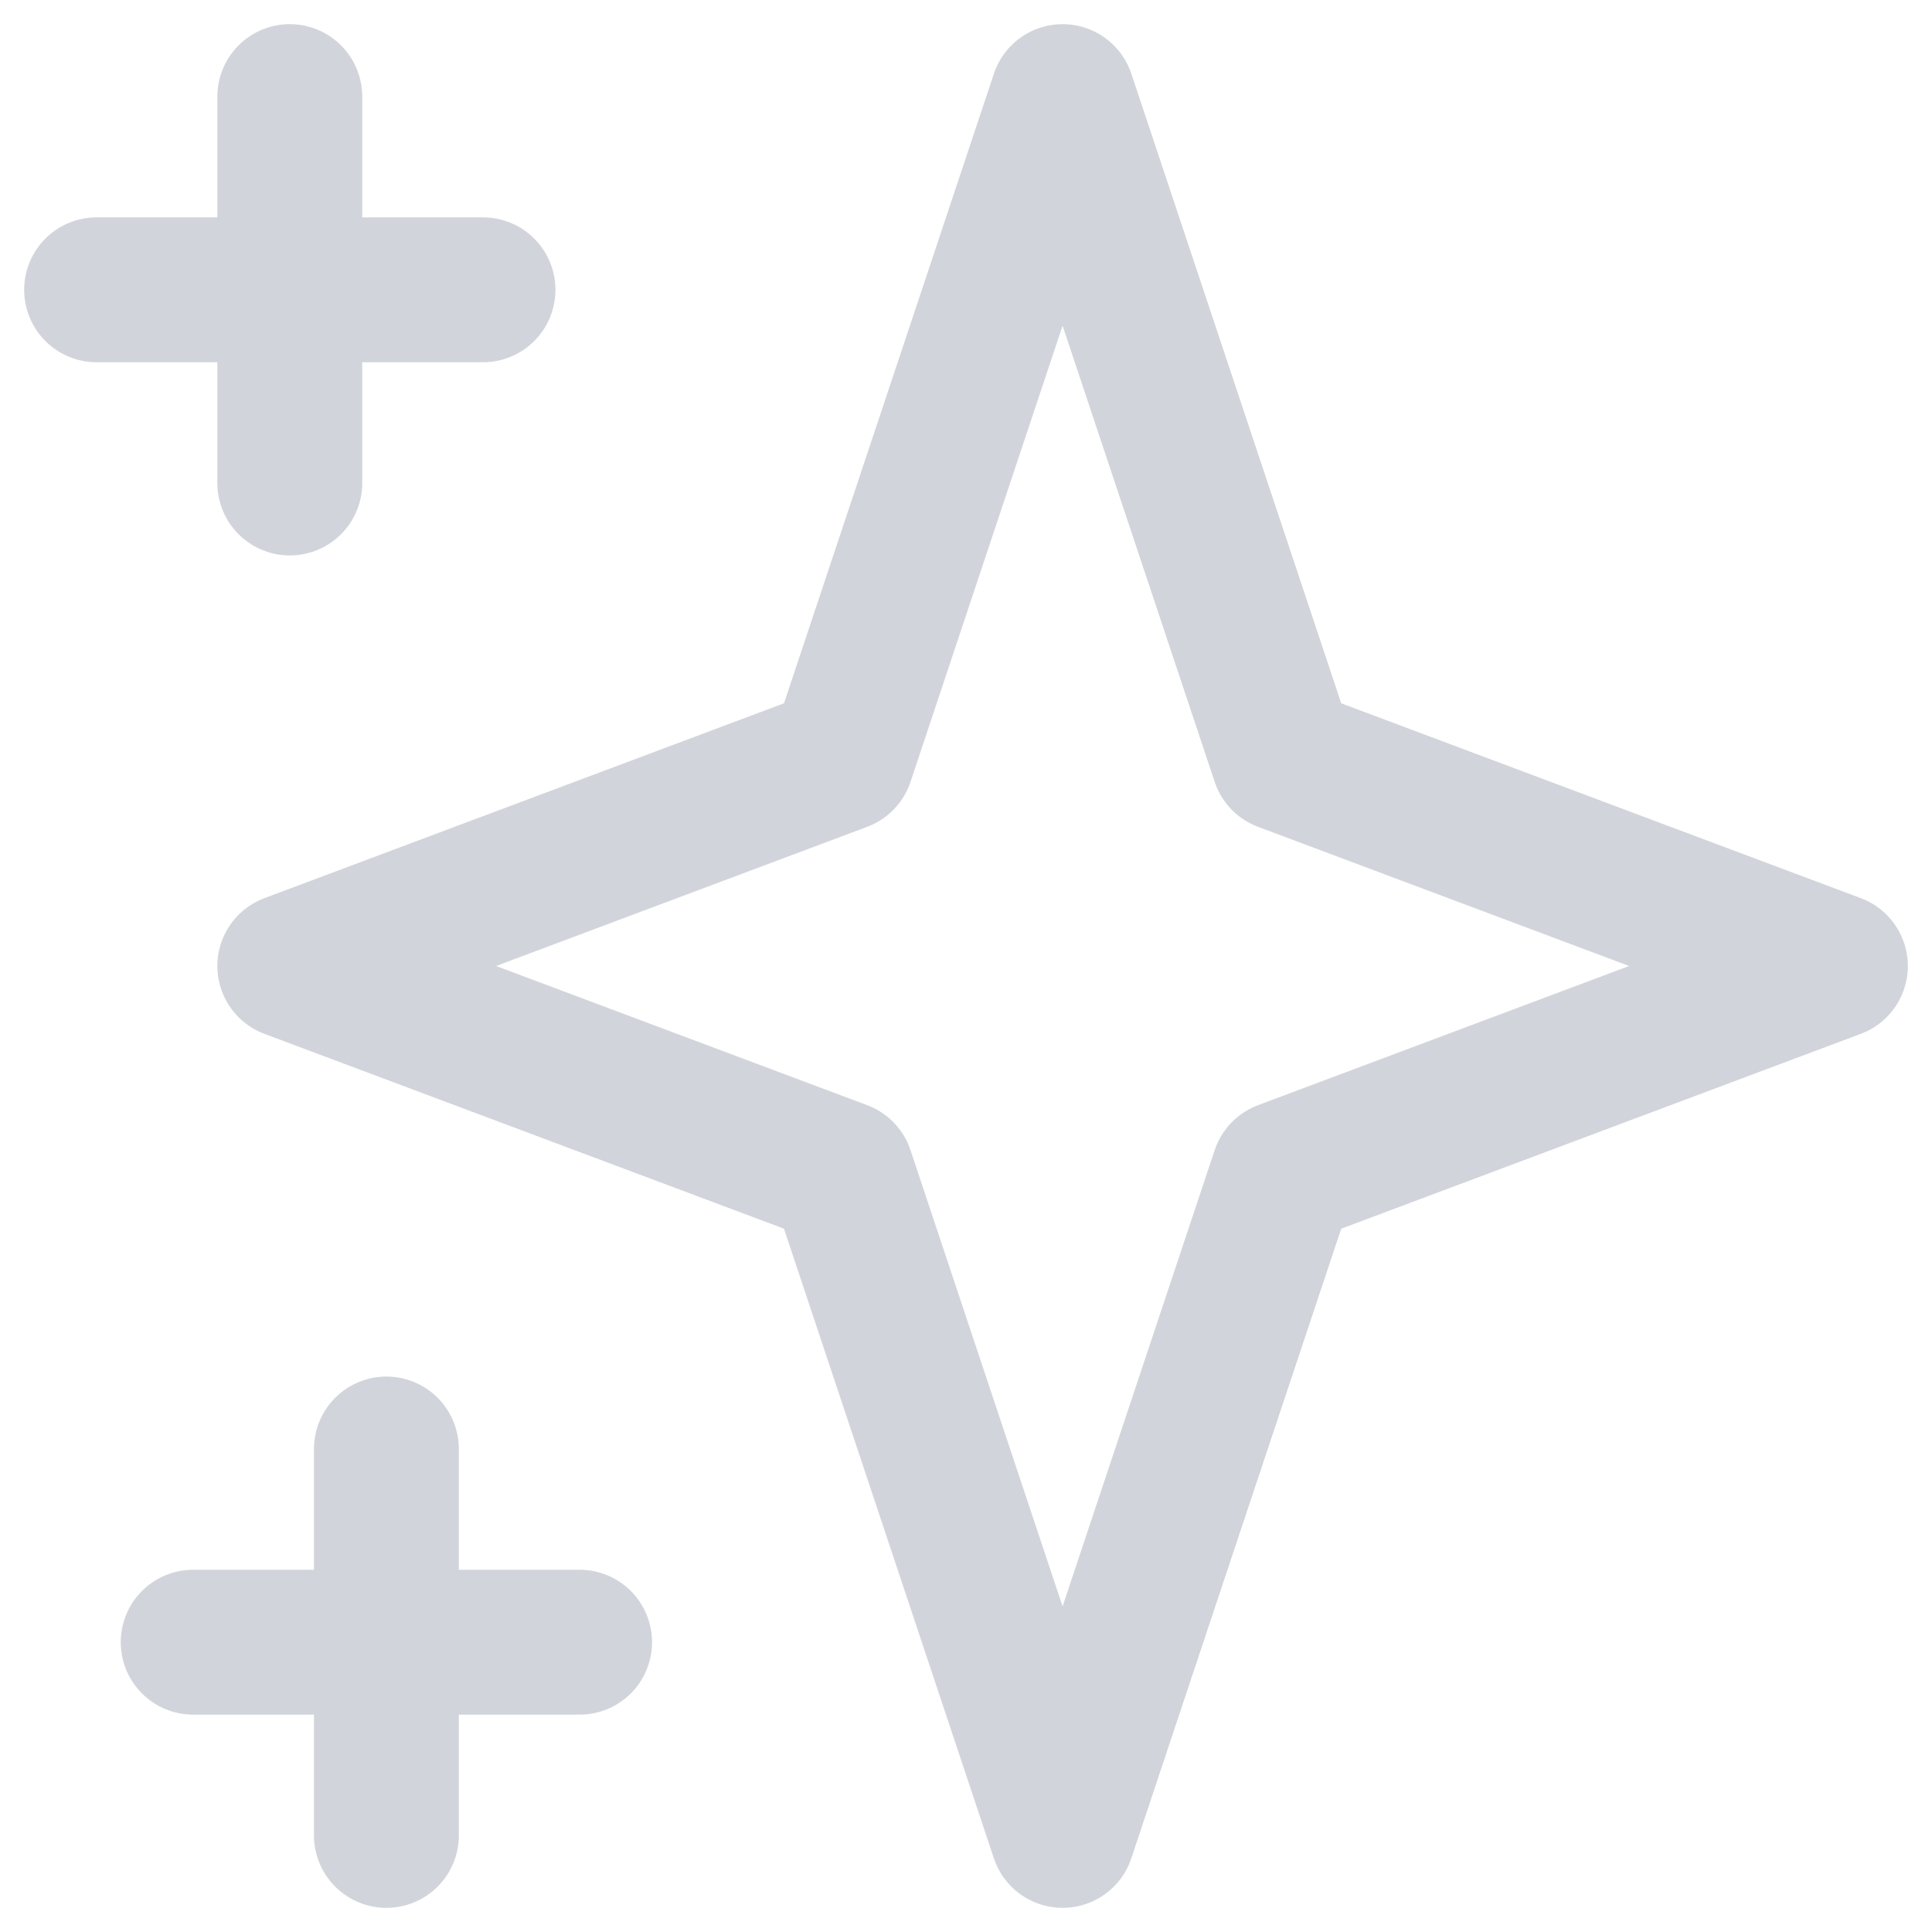 <svg width="20" height="20" viewBox="0 0 20 20" fill="none" xmlns="http://www.w3.org/2000/svg">
<path d="M3 1V5M1 3H5M4 15V19M2 17H6M11 1L13.286 7.857L19 10L13.286 12.143L11 19L8.714 12.143L3 10L8.714 7.857L11 1Z" stroke="#D1D5DB" stroke-width="1.5" stroke-linecap="round" stroke-linejoin="round"/>
</svg>
